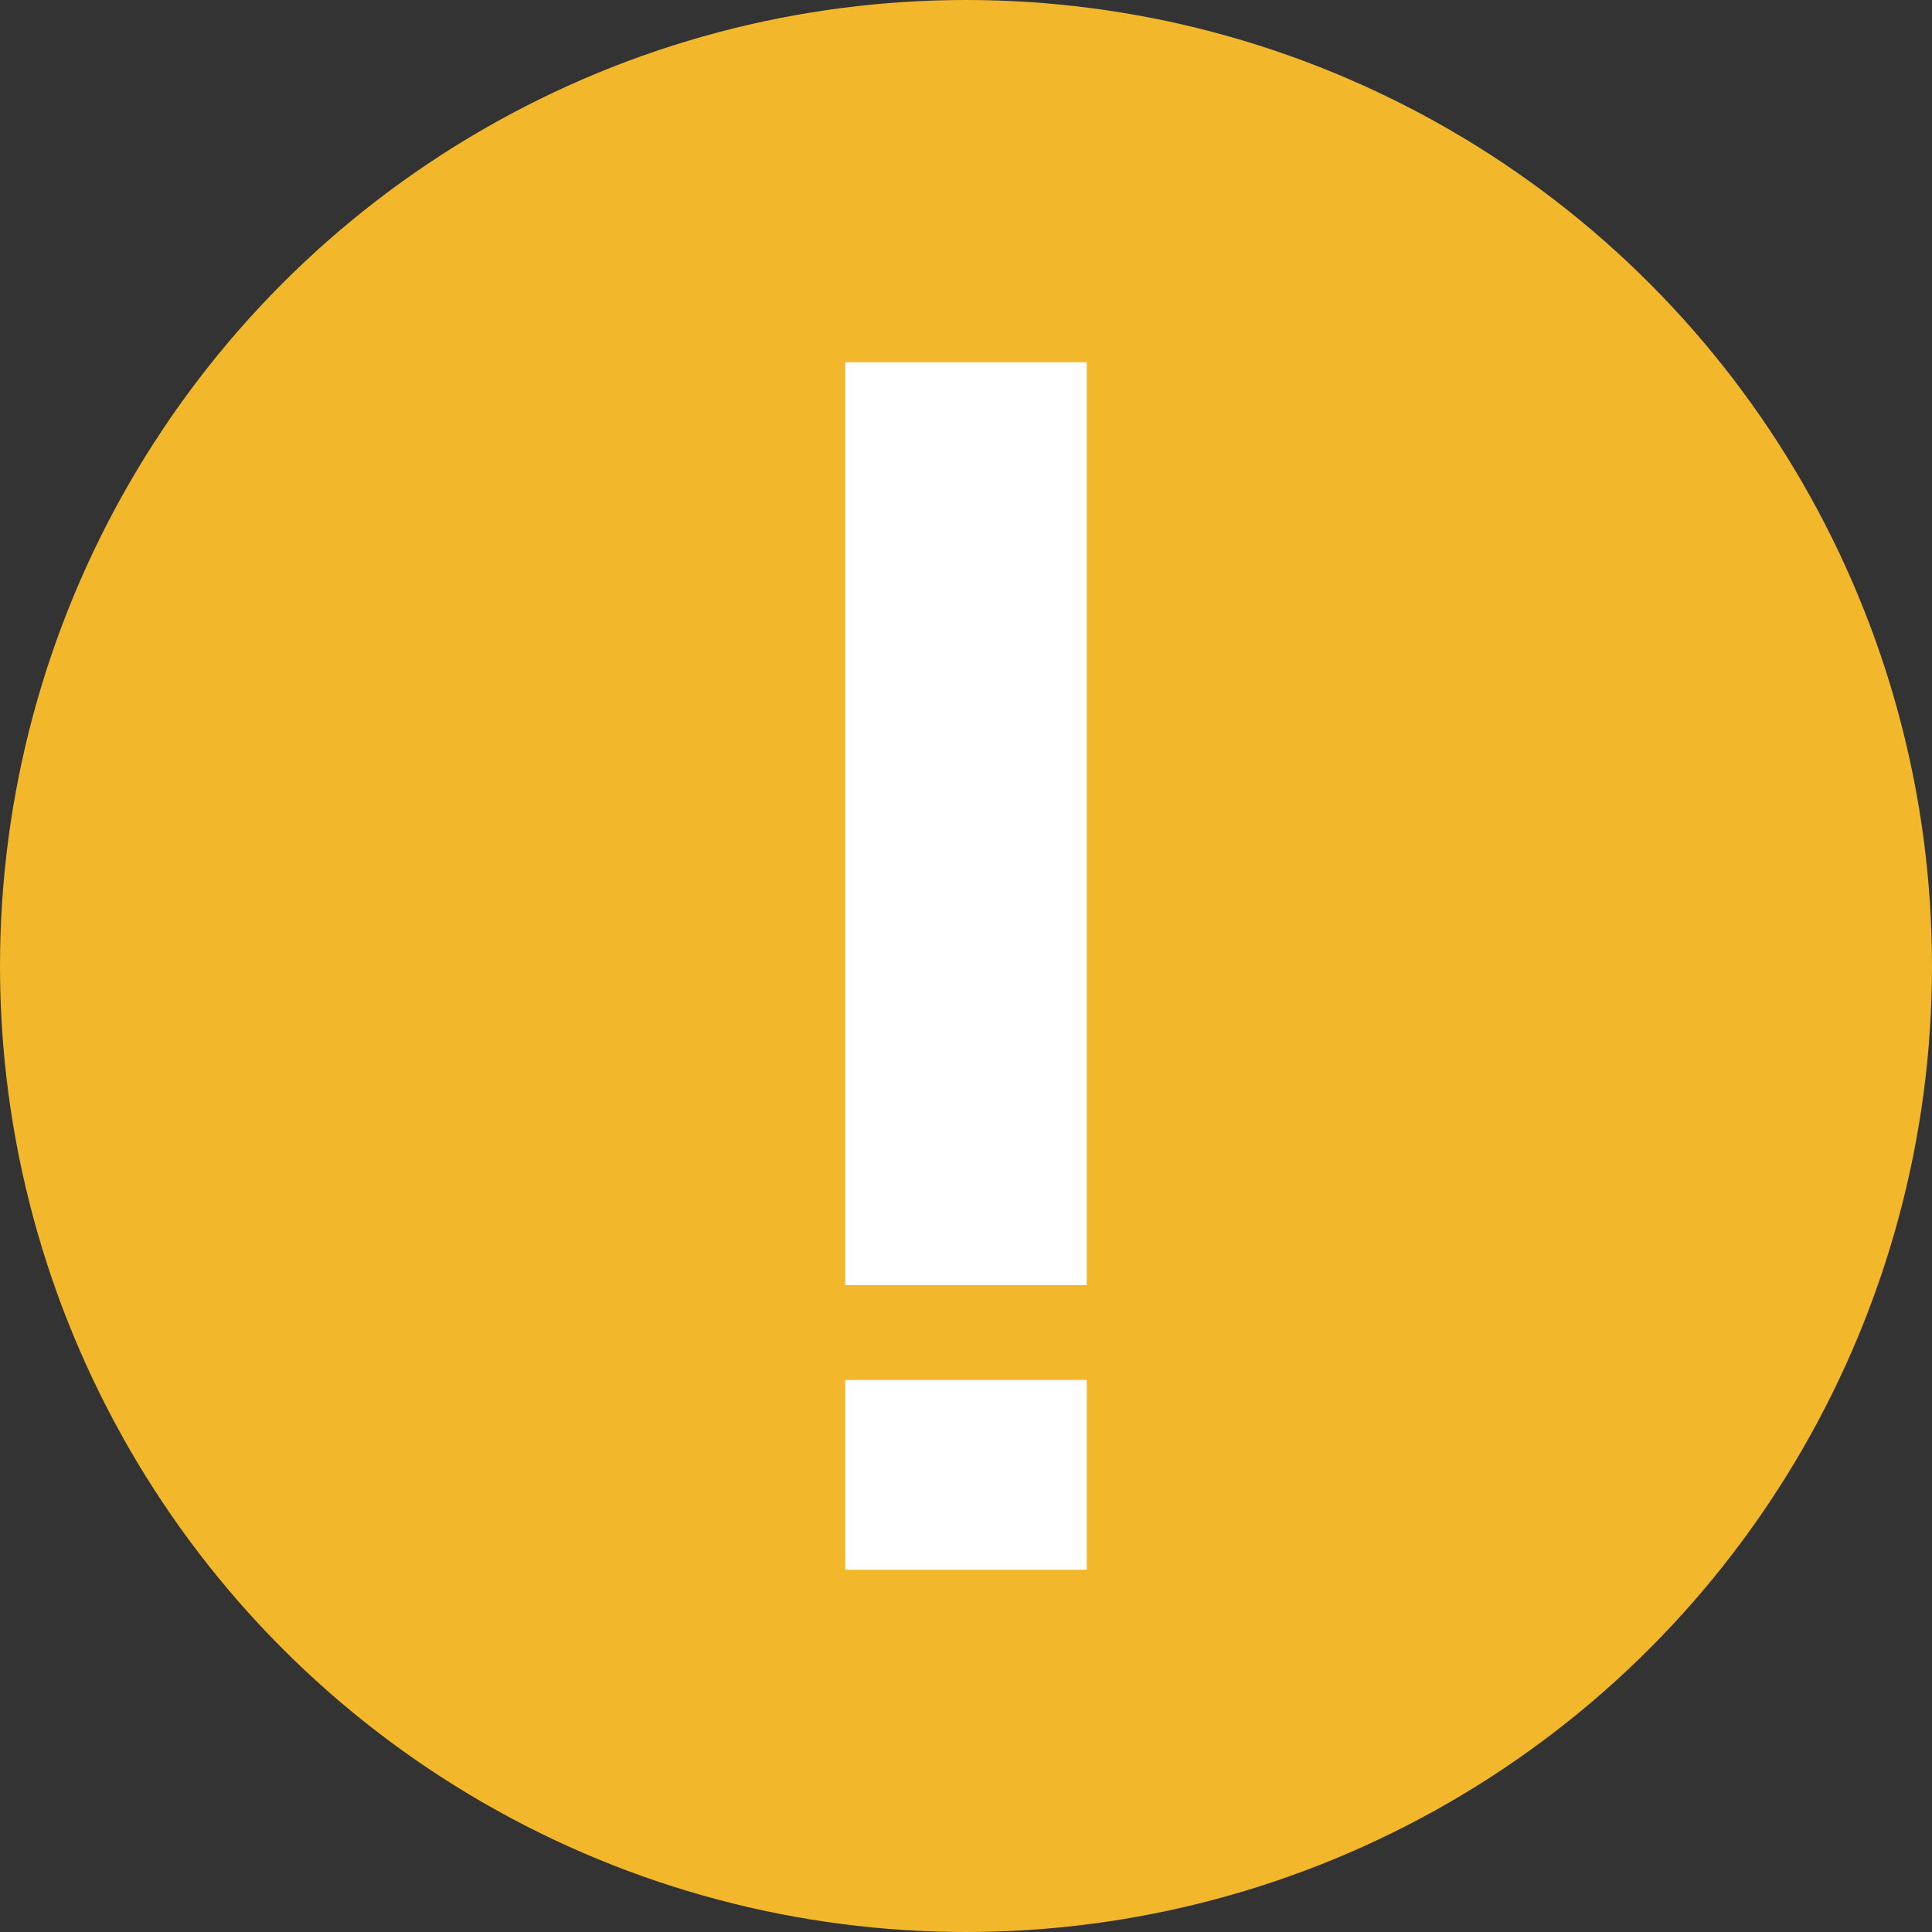 <svg width="12" height="12" viewBox="0 0 22 22" fill="none" xmlns="http://www.w3.org/2000/svg">
<rect x="0" y="0" width="22" height="22" fill="#333333" stroke="none"/>
<circle cx="11" cy="11" r="11" fill="#F3B72B"/>
<path fill-rule="evenodd" clip-rule="evenodd" d="M9.625 14.634V4.125H12.375V14.634H9.625ZM12.375 15.714H9.625V17.875H12.375V15.714Z" fill="white"/>
</svg>
